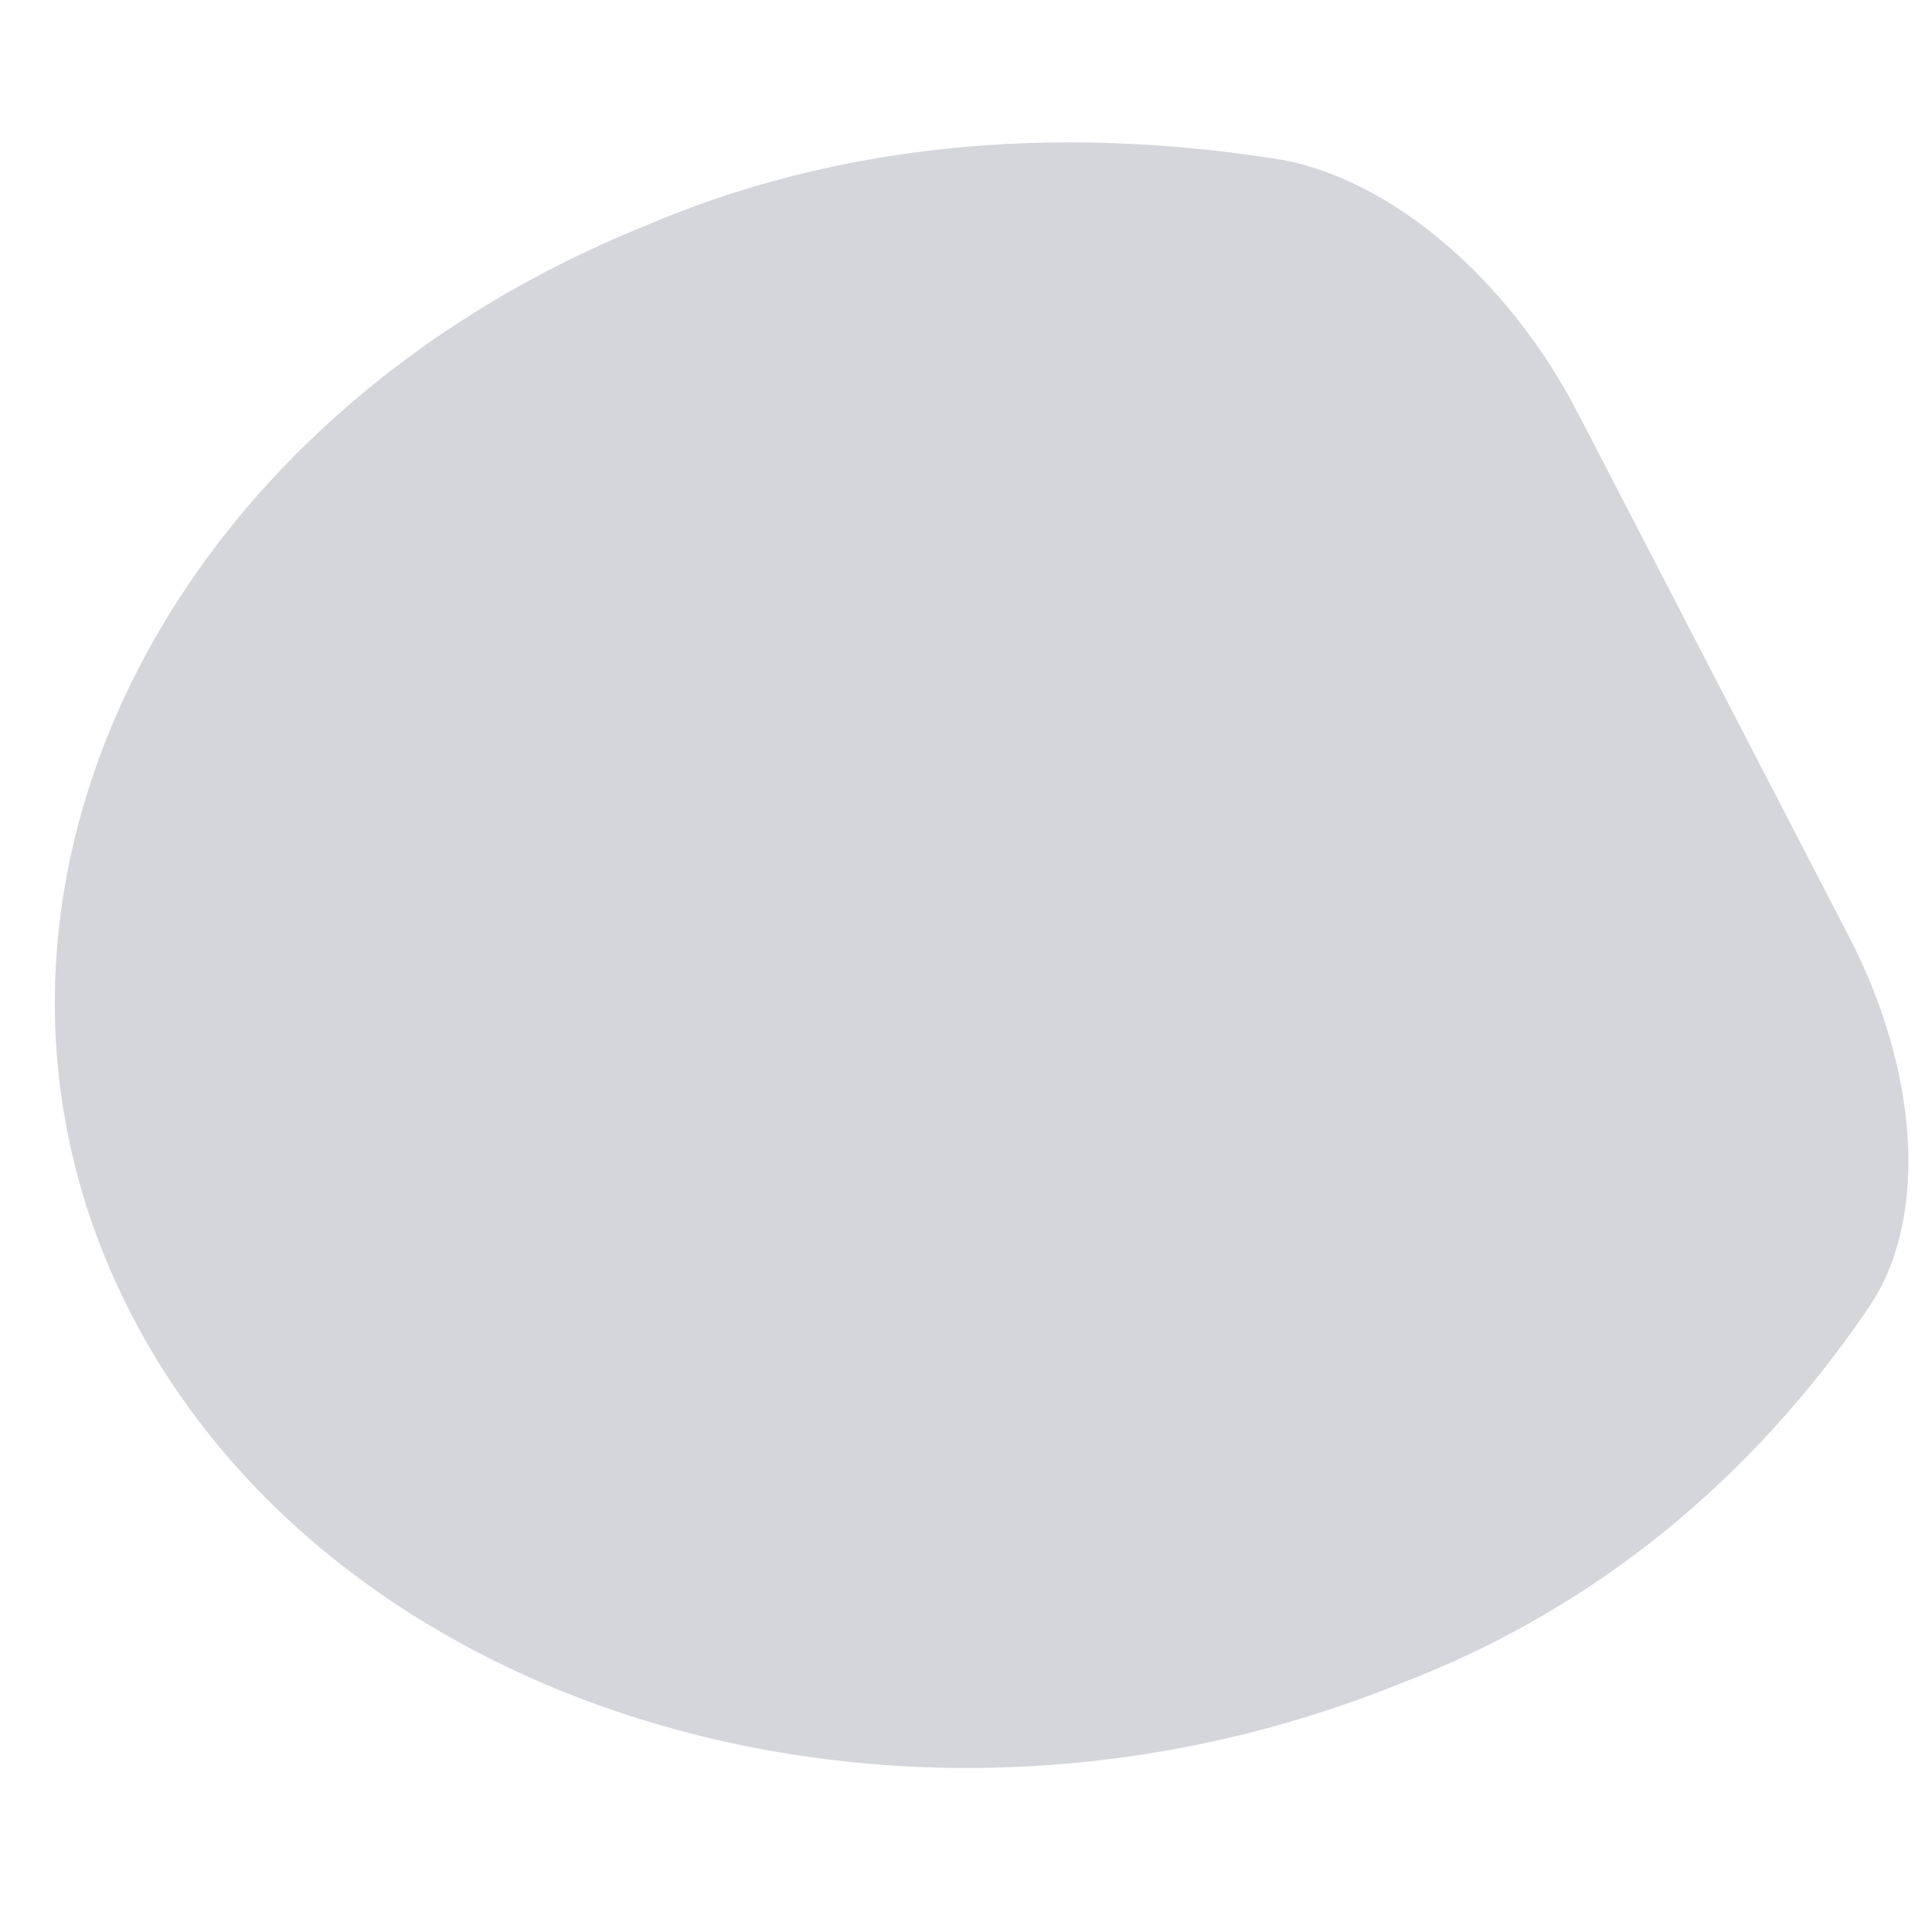 <?xml version="1.0" encoding="UTF-8" standalone="no"?><svg width='11' height='11' viewBox='0 0 11 11' fill='none' xmlns='http://www.w3.org/2000/svg'>
<path d='M7.299 0.91C5.981 0.698 4.747 0.826 3.675 1.285C0.873 2.418 -0.437 5.196 0.75 7.488C1.937 9.78 5.171 10.719 7.974 9.585C9.067 9.168 9.983 8.427 10.664 7.408C10.976 6.908 10.922 6.095 10.528 5.334L8.986 2.356C8.593 1.594 7.931 1.027 7.299 0.91Z' fill='#D5D6DB'/>
</svg>

